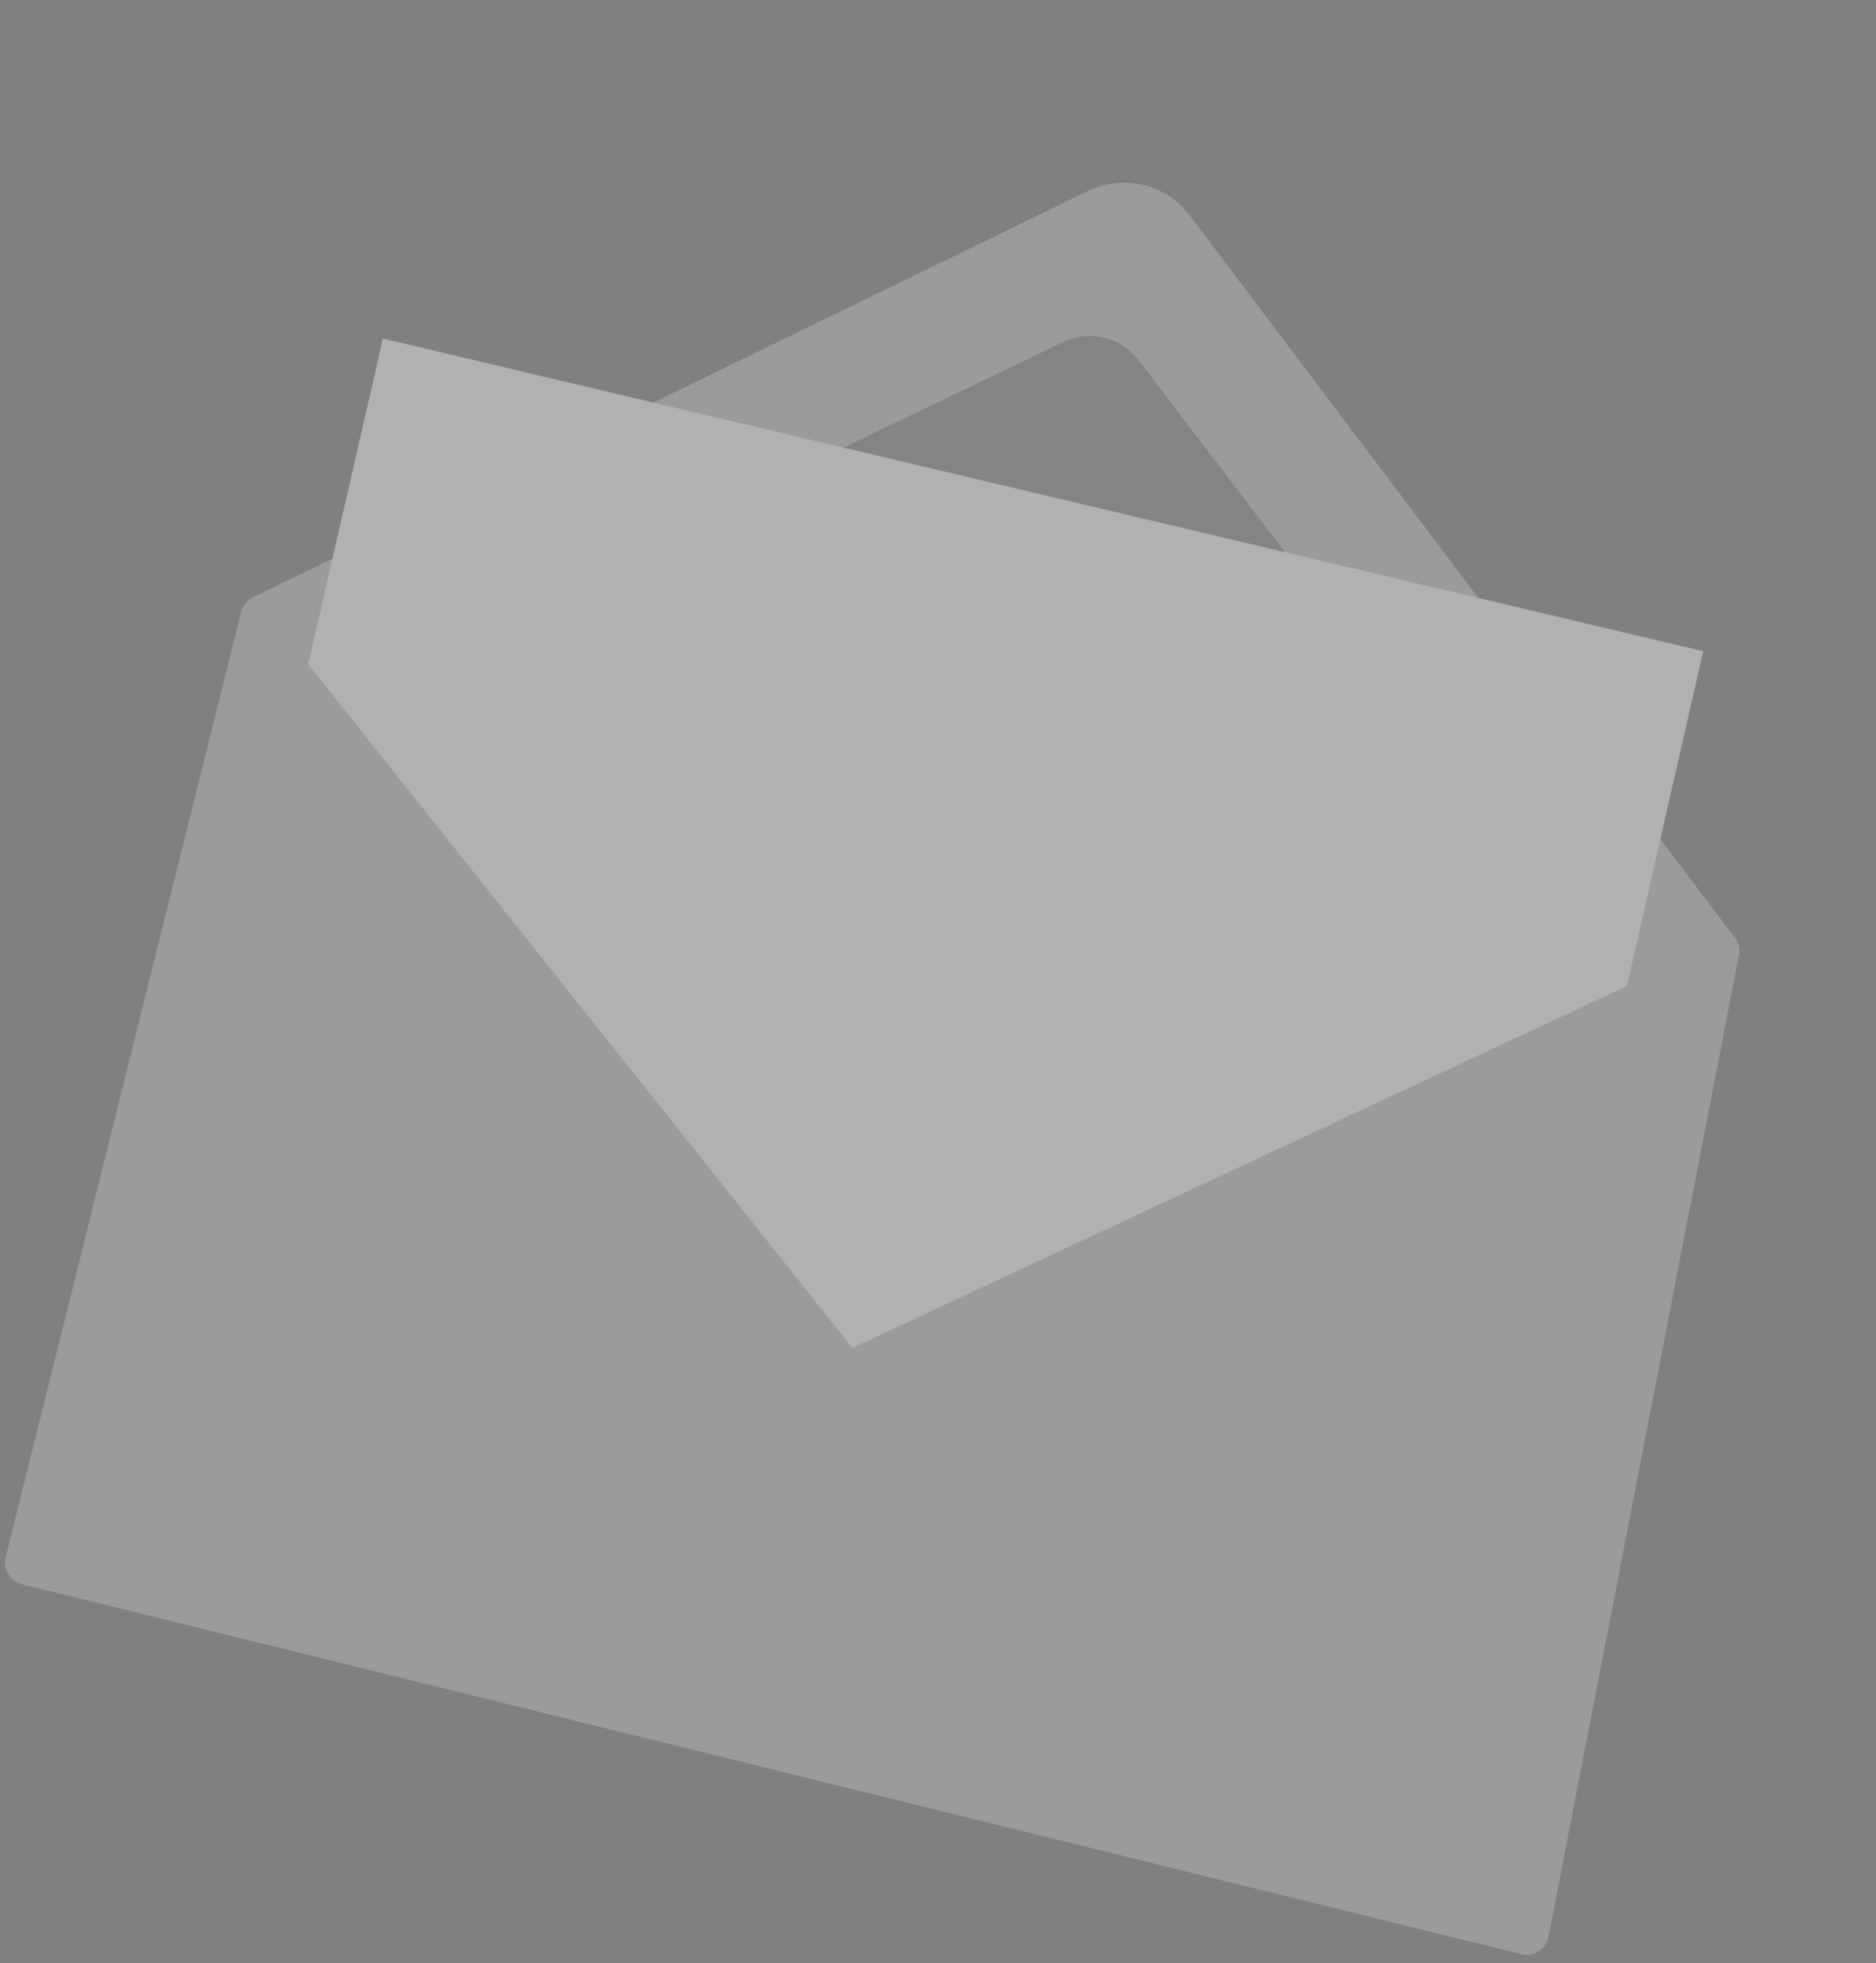 <svg xmlns="http://www.w3.org/2000/svg" width="427.416" height="447.309" viewBox="0 0 427.416 447.309">
  <rect x="0" y="0" width="427.416" height="447.309" fill="#808080" stroke="none"/>
  <g id="Envelope-pana" transform="translate(-155.641 -177.597) rotate(14)" opacity="0.4">
    <g id="freepik--envelope-1--inject-2" transform="translate(281.006 112.533)">
      <path id="Path_18" data-name="Path 18" d="M167.794,223.931l339.893-6.471a5.1,5.1,0,0,1,5.186,4.836l12.007,227.46a5.1,5.1,0,0,1-5.081,5.373L168.016,456a5.1,5.1,0,0,1-5.116-5.1l-.07-221.923A5.1,5.1,0,0,1,167.794,223.931Z" transform="translate(-162.83 -84.836)" fill="#c4c4c4"/>
      <path id="Path_19" data-name="Path 19" d="M162.8,243.292,325.1,107.37a18.671,18.671,0,0,1,23.769-.21L509,236.634" transform="translate(-161.046 -102.993)" fill="#c4c4c4"/>
      <g id="Group_10" data-name="Group 10" transform="translate(46.3 35.952)" opacity="0.3">
        <path id="Path_20" data-name="Path 20" d="M202.47,237.837,323.033,137.9a14.016,14.016,0,0,1,17.66-.152l118.951,95.193" transform="translate(-202.47 -134.694)"/>
      </g>
      <path id="Path_22" data-name="Path 22" d="M178.217,245.537l-1.437-76.143,309.1-3.644,1.577,78.234L336.191,366.661Z" transform="translate(-160.486 -93.524)" fill="#fafafa"/>
    </g>
  </g>
</svg>
